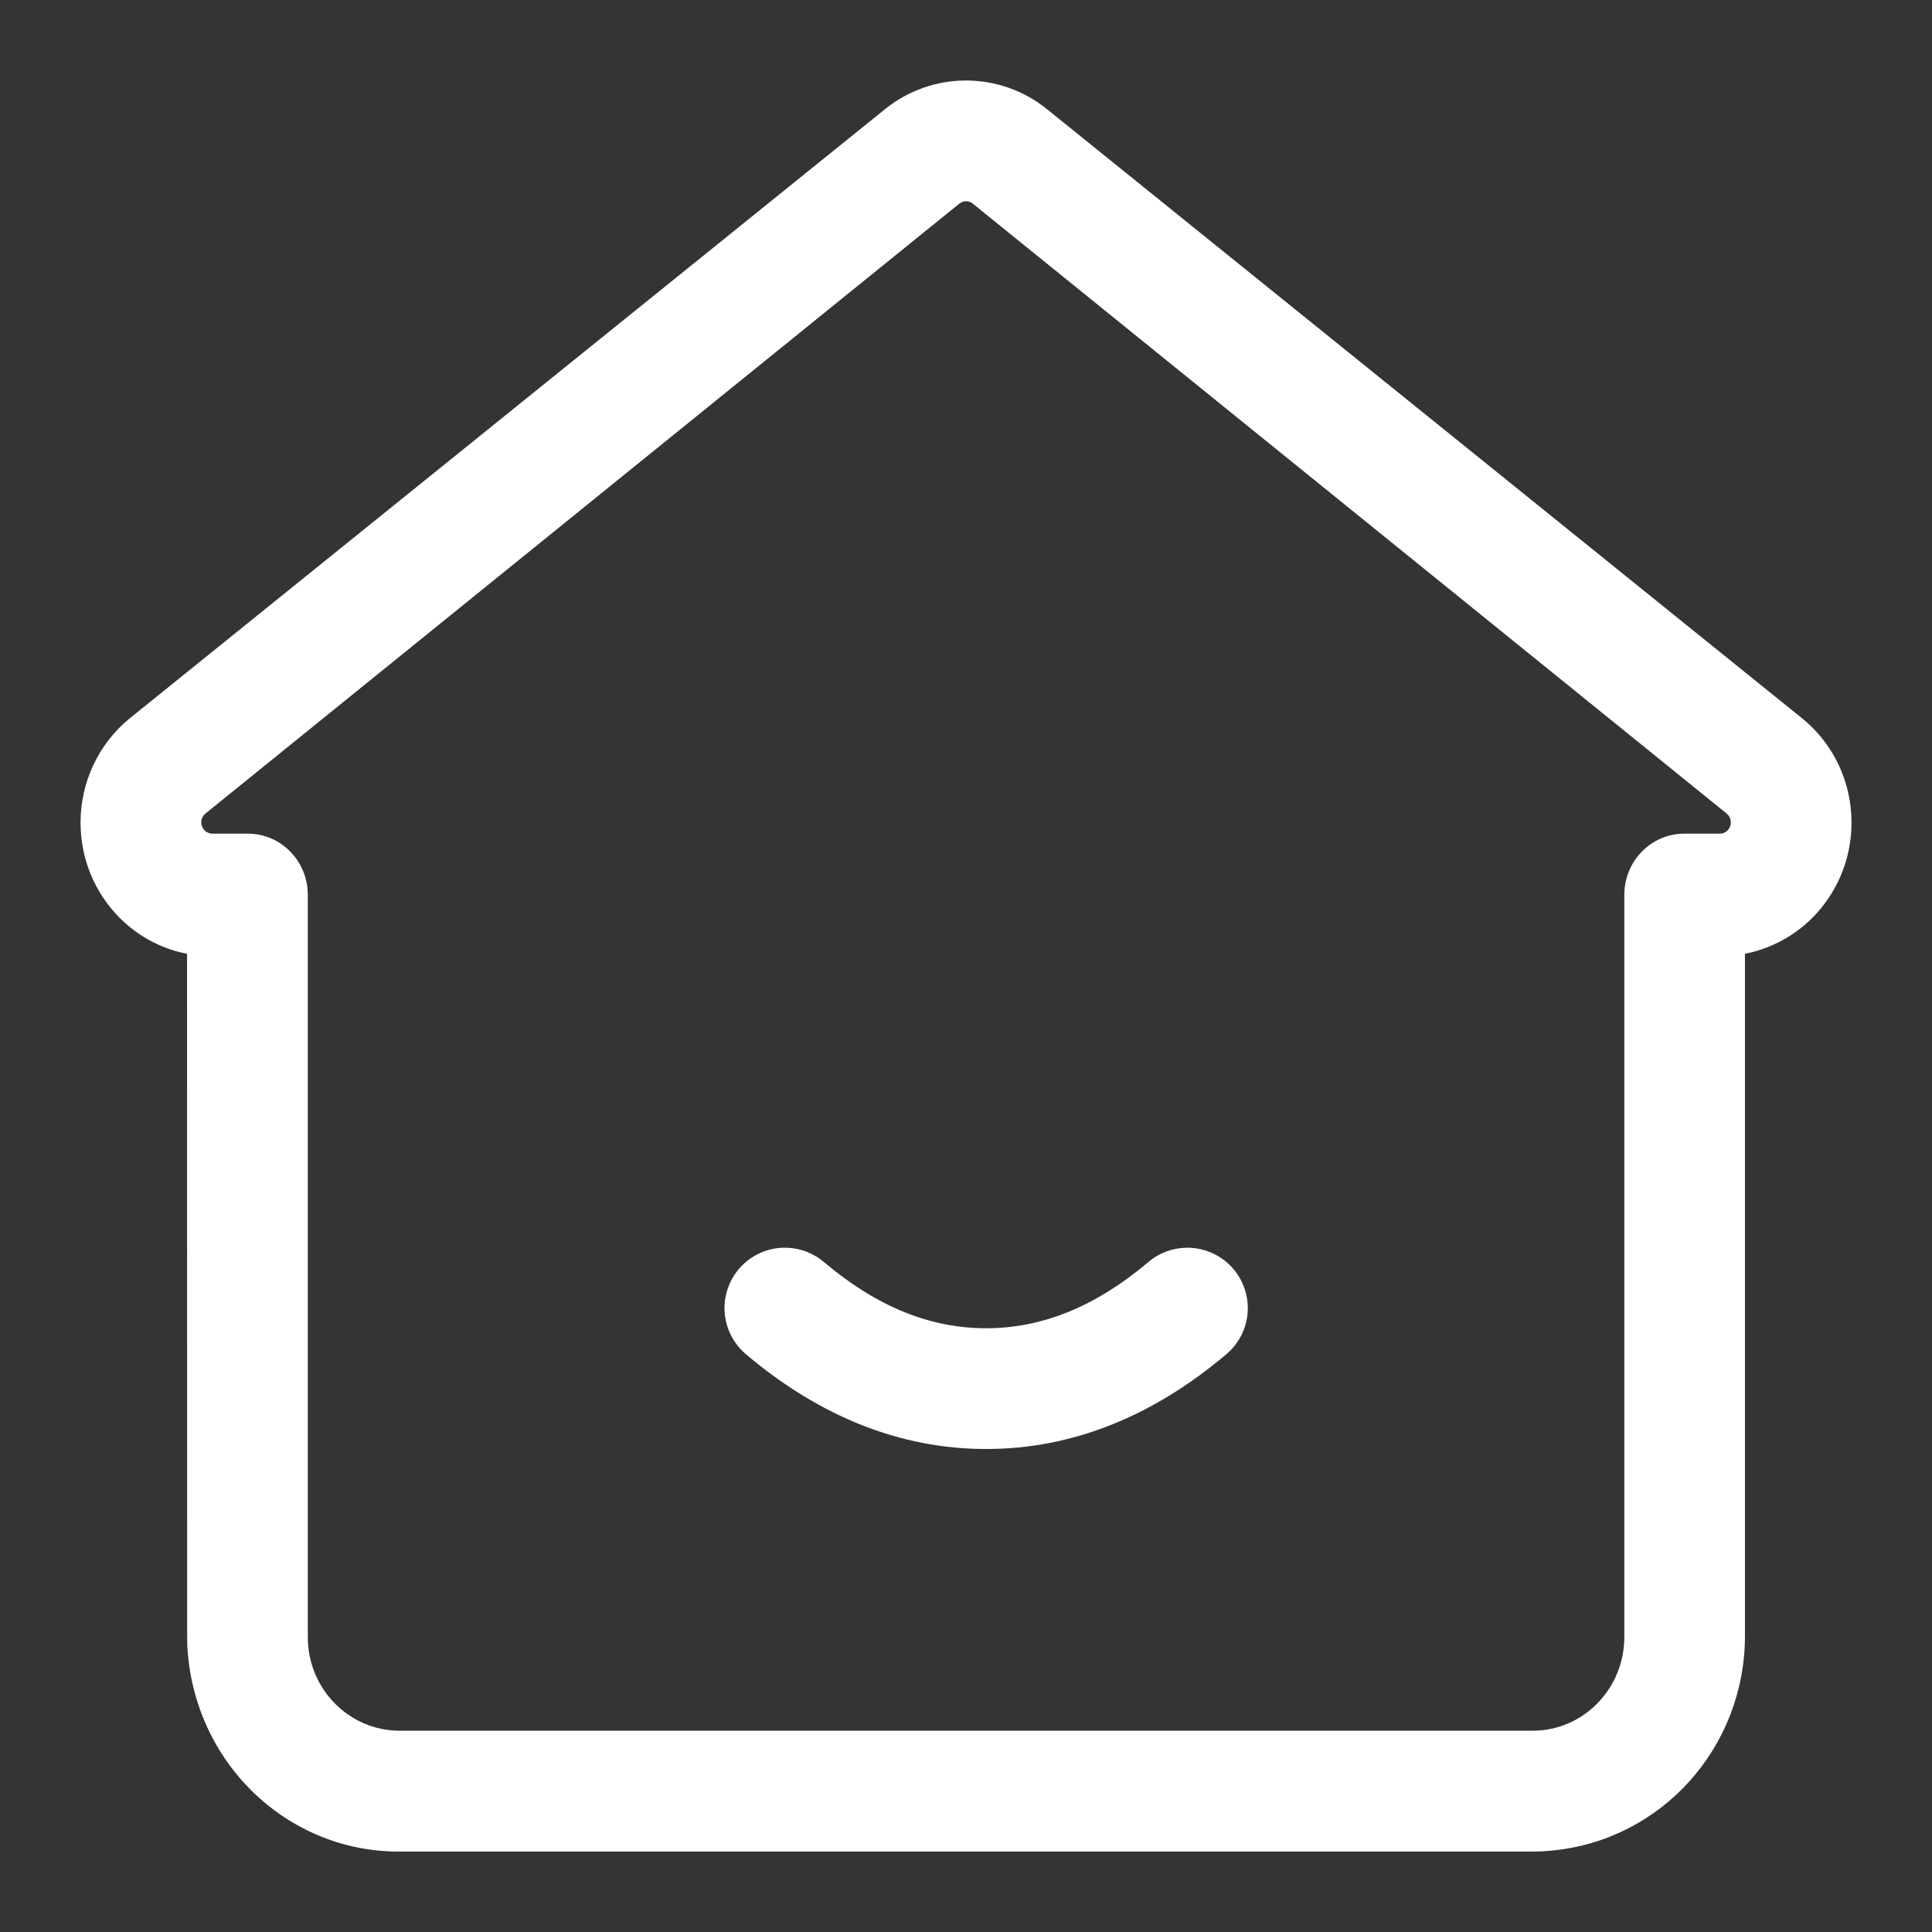 <svg width="16" height="16" viewBox="0 0 16 16" fill="none" xmlns="http://www.w3.org/2000/svg">
<rect x="0" y="0" width="16" height="16" fill="#333333" stroke="none"/>
<rect opacity="0.01" width="16" height="16" fill="black"/>
<path d="M0 0H16V16H0V0Z" fill="#FF0033" fill-opacity="0.01"/>
<path fill-rule="evenodd" clip-rule="evenodd" d="M7.327 0.906C7.719 0.587 8.281 0.587 8.673 0.906L14.922 5.947C15.392 6.325 15.471 7.02 15.099 7.499C14.951 7.69 14.743 7.826 14.509 7.886L14.451 7.898L14.451 13.547C14.451 14.475 13.756 15.242 12.849 15.326L12.775 15.332L12.698 15.334H3.303C2.368 15.334 1.599 14.587 1.551 13.626L1.55 13.547L1.549 7.898L1.511 7.891C1.047 7.784 0.696 7.374 0.669 6.876L0.667 6.813C0.667 6.475 0.818 6.156 1.078 5.946L7.327 0.906ZM8.057 1.687C8.024 1.66 7.977 1.66 7.944 1.687L1.702 6.737C1.68 6.755 1.667 6.782 1.667 6.81C1.667 6.862 1.708 6.904 1.759 6.904H2.053C2.327 6.904 2.549 7.131 2.549 7.41V13.544L2.55 13.597C2.57 14.008 2.904 14.333 3.309 14.333H12.68L12.732 14.332C13.135 14.311 13.452 13.97 13.452 13.557V7.411C13.452 7.131 13.674 6.904 13.948 6.904H14.242C14.27 6.904 14.297 6.891 14.314 6.869C14.346 6.828 14.339 6.77 14.299 6.737L8.057 1.687ZM10.332 10.875C10.343 10.743 10.301 10.611 10.215 10.51C10.13 10.409 10.007 10.346 9.875 10.335C9.743 10.324 9.611 10.366 9.51 10.452C9.072 10.822 8.629 11 8.167 11C7.704 11 7.261 10.822 6.824 10.452C6.687 10.336 6.5 10.302 6.331 10.362C6.163 10.423 6.04 10.568 6.008 10.744C5.976 10.92 6.041 11.099 6.177 11.215C6.789 11.732 7.457 12 8.167 12C8.877 12 9.545 11.732 10.156 11.215C10.258 11.129 10.321 11.007 10.332 10.875Z" fill="white"/>
</svg>
